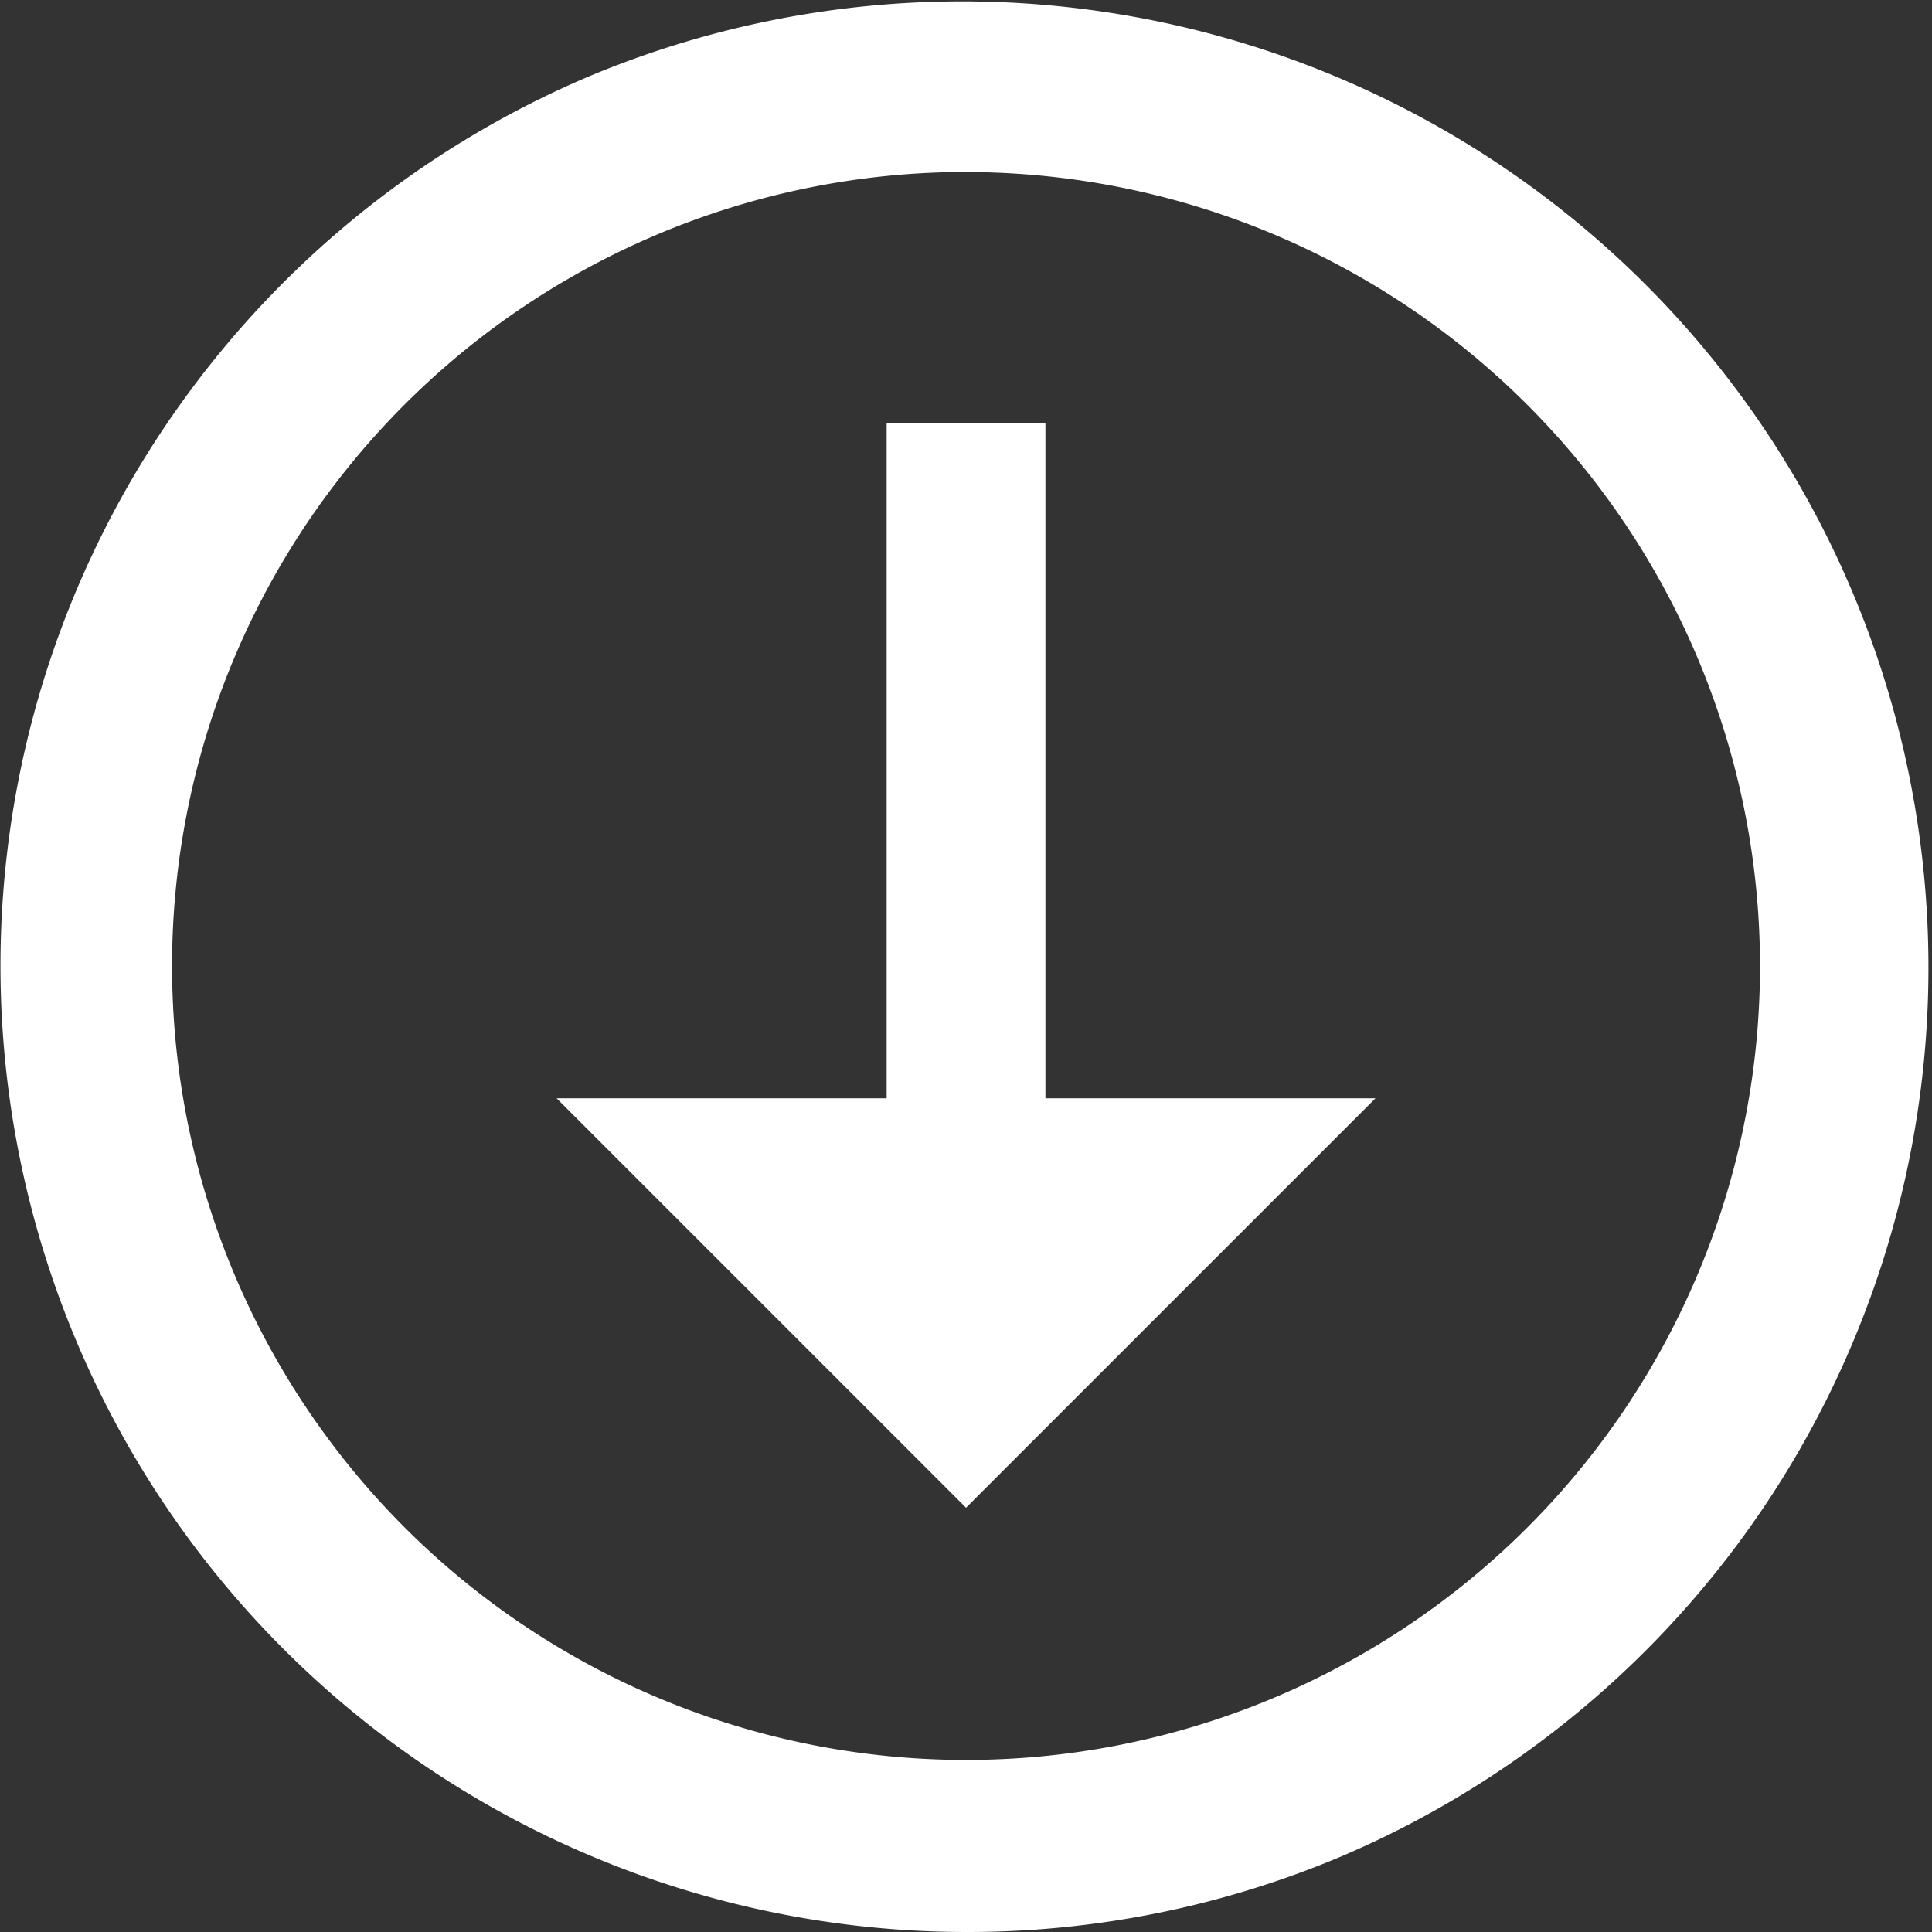 <svg id="グループ化_81" data-name="グループ化 81" xmlns="http://www.w3.org/2000/svg" width="25.287" height="25.287" viewBox="0 0 25.287 25.287">
  <rect x="0" y="0" width="25.287" height="25.287" fill="#333333" stroke="none"/>
  <path id="前面オブジェクトで型抜き_3" data-name="前面オブジェクトで型抜き 3" d="M12.644,25.287A12.647,12.647,0,0,1,7.722.994a12.647,12.647,0,0,1,9.843,23.3A12.565,12.565,0,0,1,12.644,25.287Zm0-23.036A10.392,10.392,0,1,0,23.036,12.644,10.4,10.4,0,0,0,12.644,2.252Z" transform="translate(0)" fill="#fff"/>
  <g id="グループ化_79" data-name="グループ化 79" transform="translate(7.285 5.542)">
    <rect id="長方形_67" data-name="長方形 67" width="2.078" height="10.565" transform="translate(4.32)" fill="#fff"/>
    <path id="前面オブジェクトで型抜き_2" data-name="前面オブジェクトで型抜き 2" d="M5.359,5.359,0,0H10.718L5.359,5.359Z" transform="translate(0 8.833)" fill="#fff"/>
  </g>
</svg>
